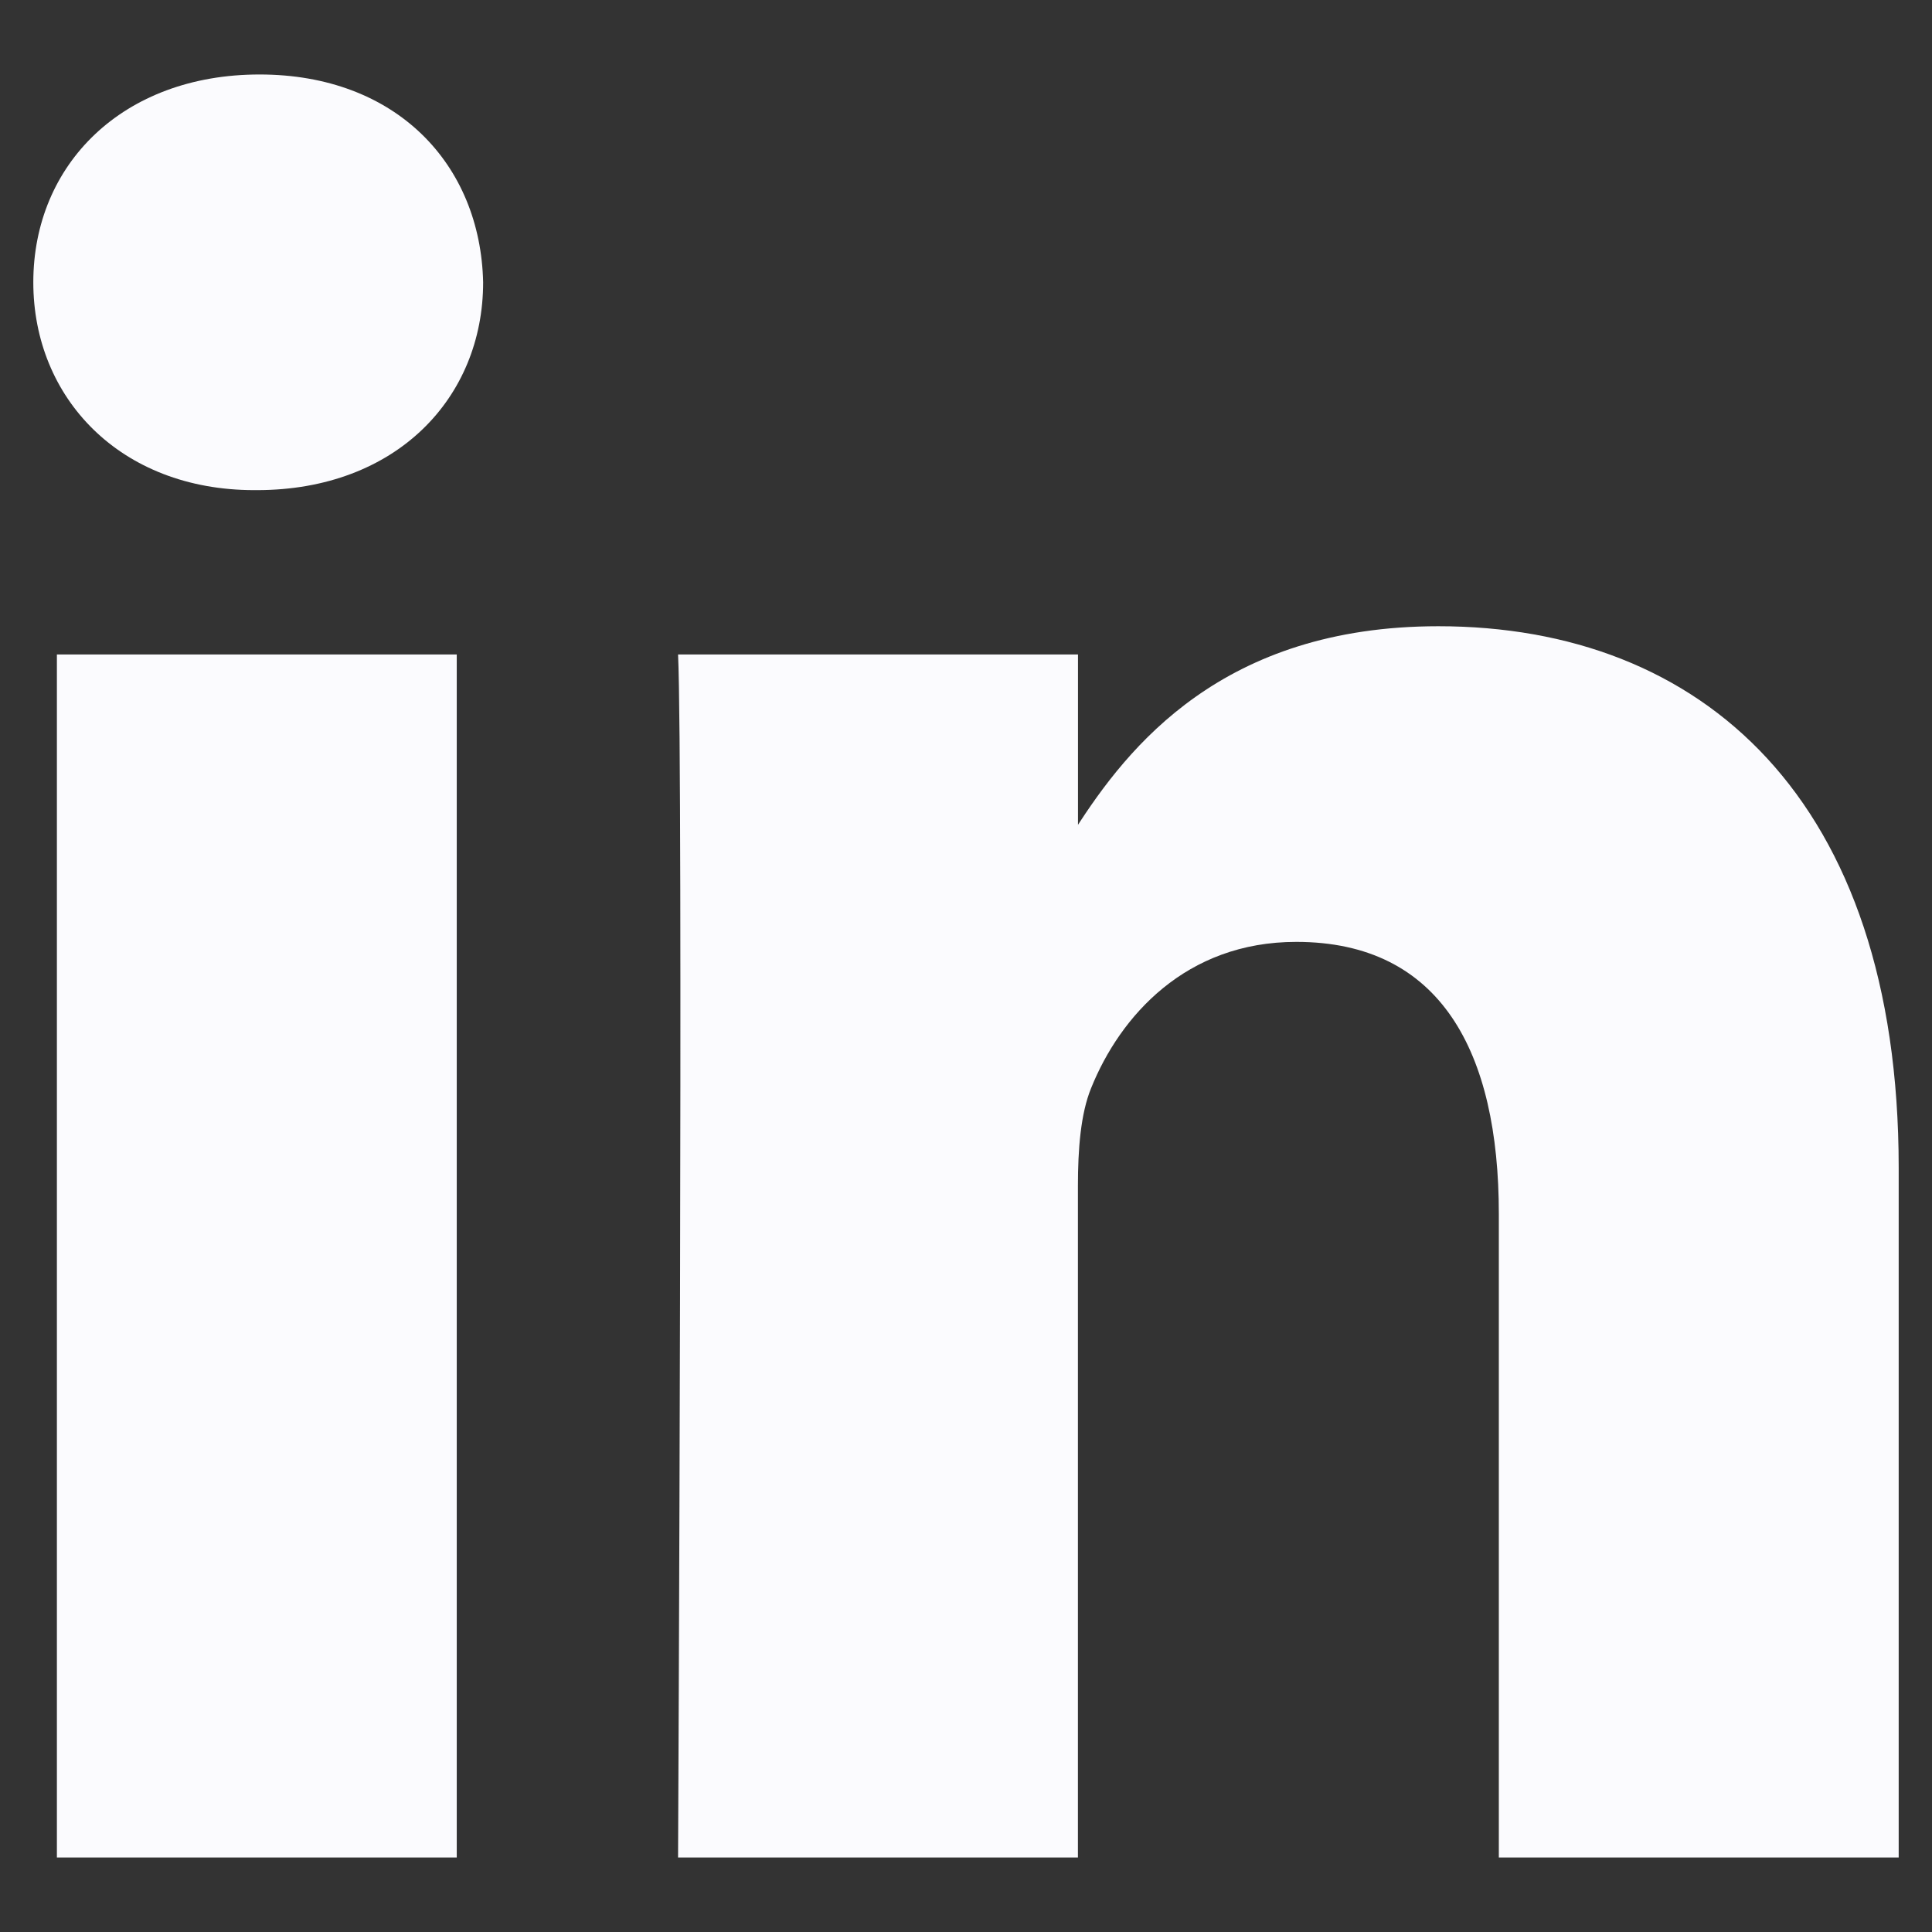 <svg width="29" height="29" viewBox="0 0 29 29" fill="none" xmlns="http://www.w3.org/2000/svg">
<rect x="0" y="0" width="29" height="29" fill="#333333" stroke="none"/>
<g id="linkedin-icon" clip-path="url(#clip0_231_836)">
<path id="Vector" d="M6.856 27.882V9.824H0.854V27.882H6.856ZM3.856 7.357C5.949 7.357 7.252 5.971 7.252 4.238C7.213 2.466 5.949 1.118 3.896 1.118C1.843 1.118 0.5 2.466 0.5 4.238C0.5 5.971 1.802 7.357 3.817 7.357H3.856H3.856ZM10.178 27.882H16.18V17.798C16.18 17.258 16.22 16.719 16.378 16.333C16.812 15.255 17.799 14.138 19.457 14.138C21.629 14.138 22.498 15.794 22.498 18.221V27.882H28.5V17.528C28.5 11.981 25.539 9.4 21.59 9.4C18.352 9.4 16.93 11.21 16.141 12.443H16.181V9.824H10.178C10.257 11.518 10.178 27.882 10.178 27.882L10.178 27.882Z" fill="#FBFBFE"/>
</g>
<defs>
<clipPath id="clip0_231_836">
<rect width="28" height="28" fill="white" transform="translate(0.5 0.5)"/>
</clipPath>
</defs>
</svg>

